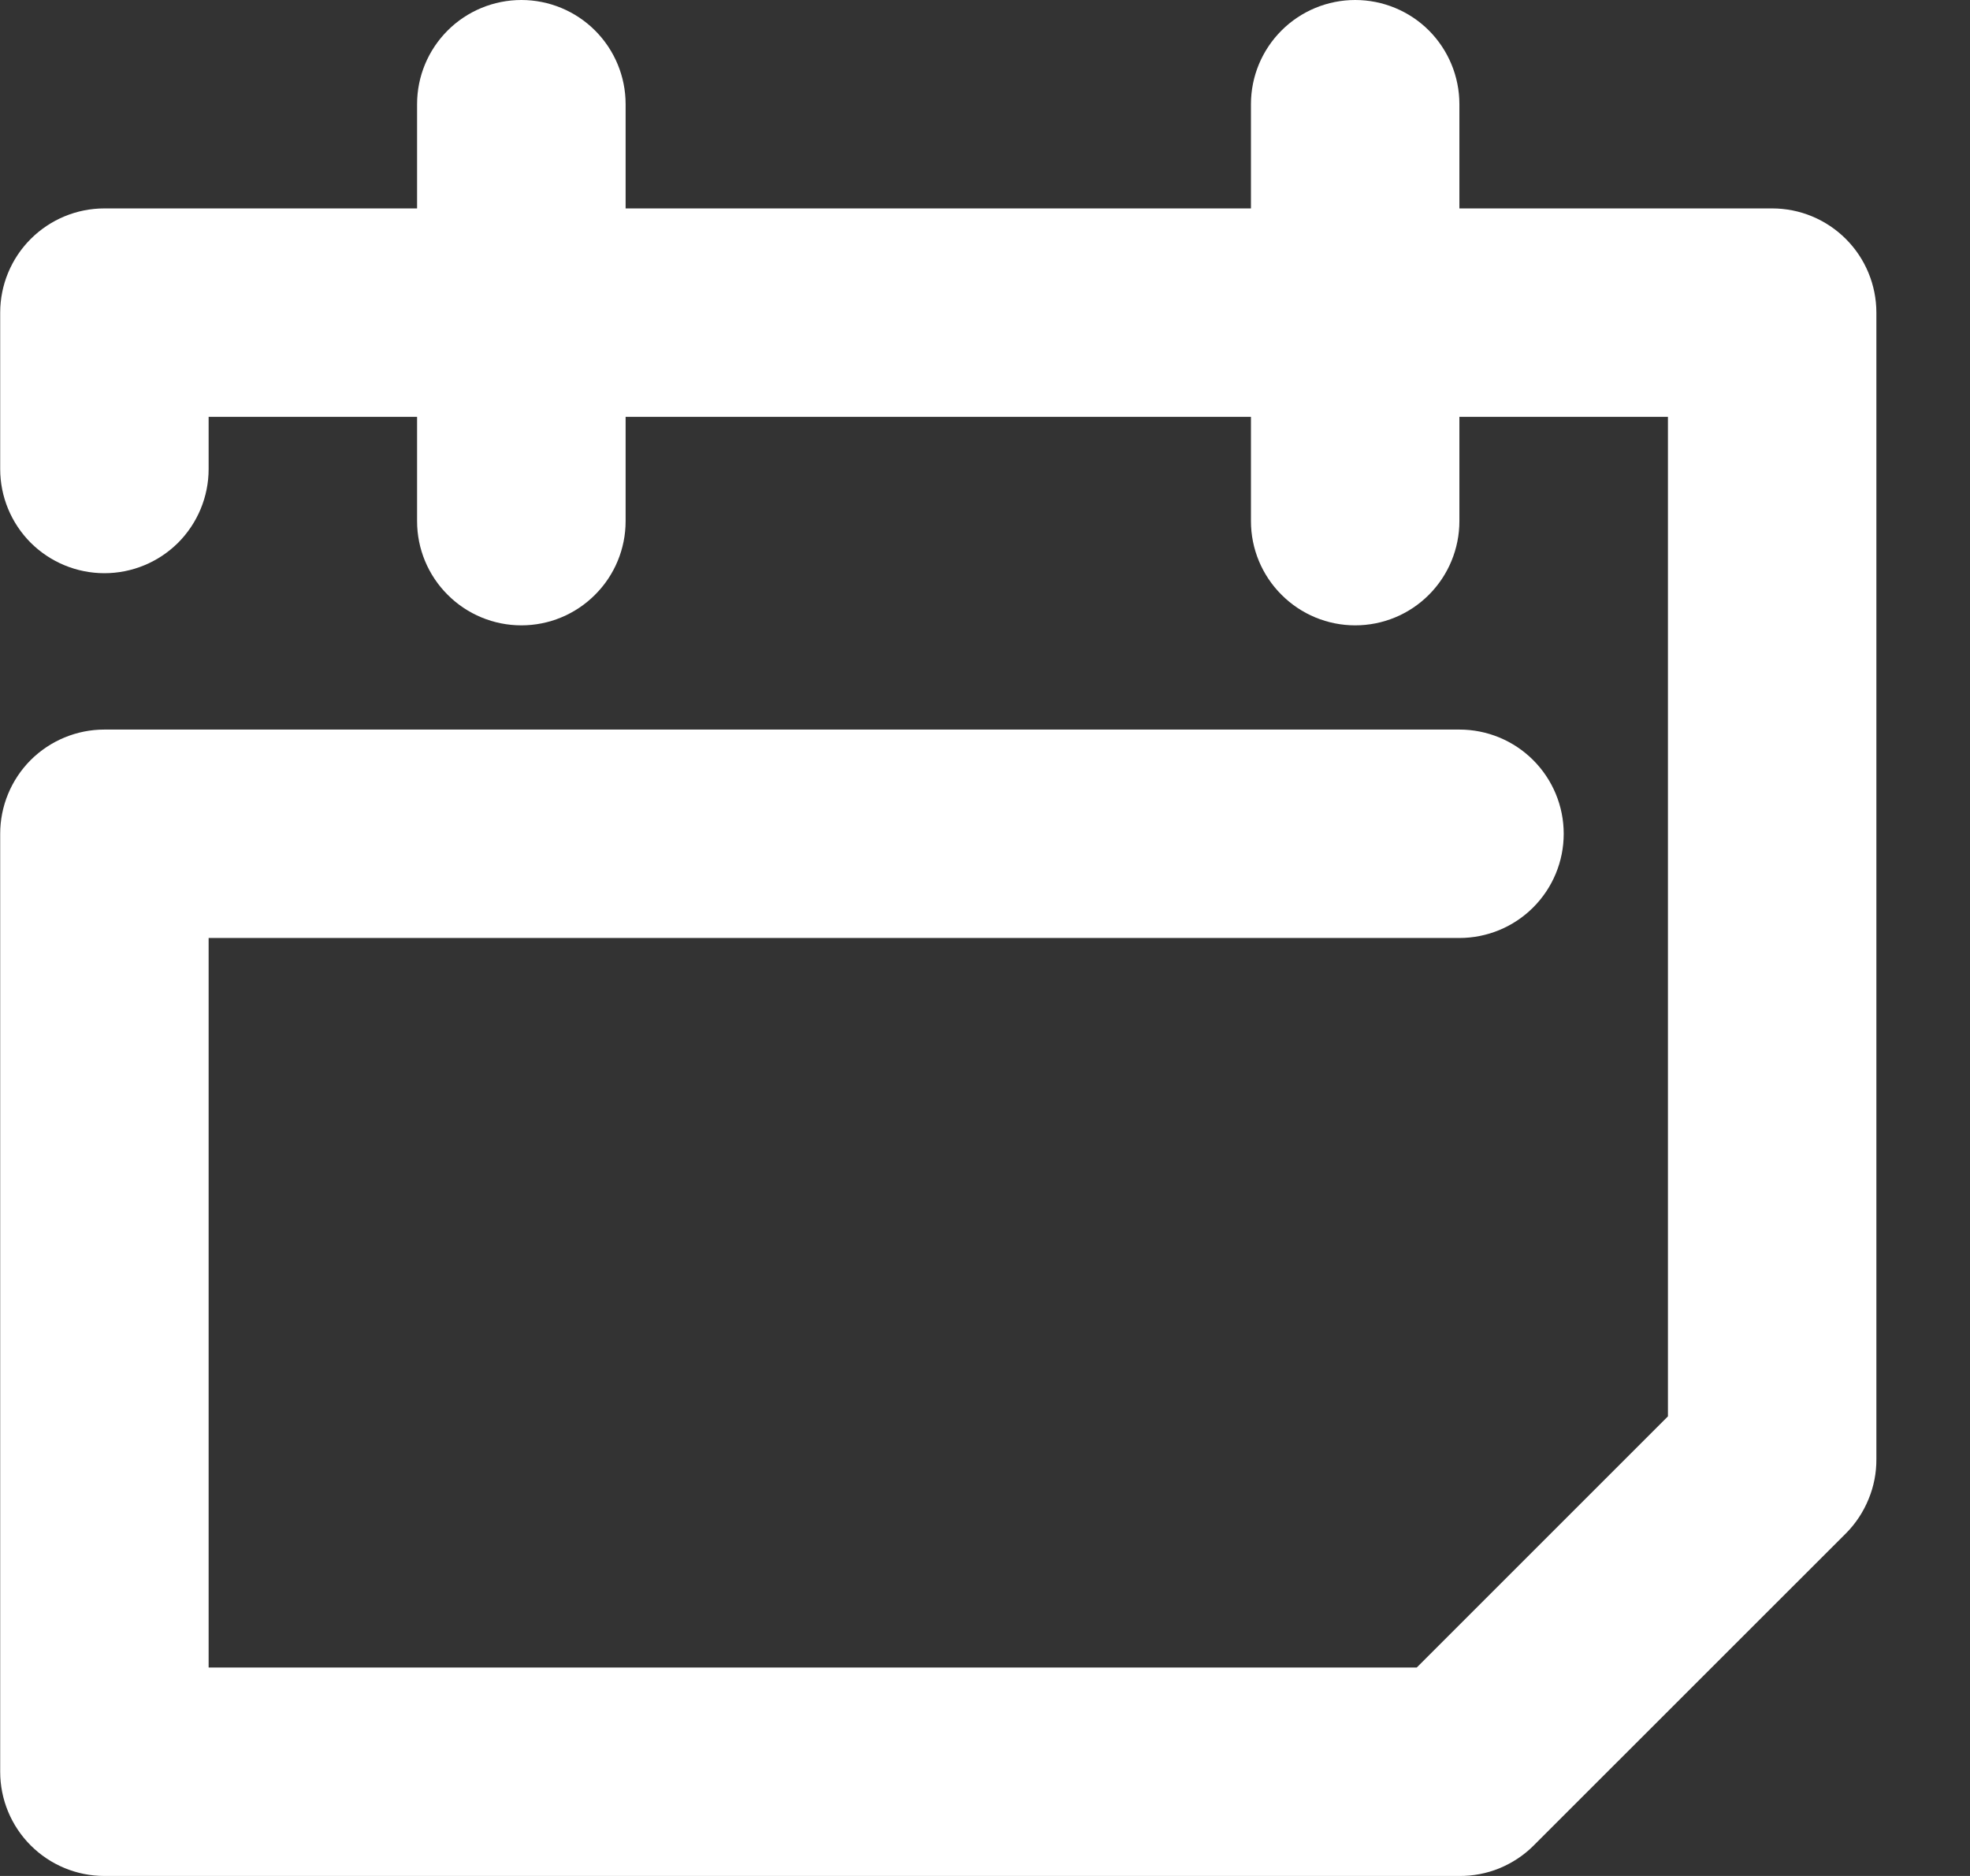 <svg width="21" height="20" viewBox="0 0 21 20" fill="none" xmlns="http://www.w3.org/2000/svg">
<rect x="0" y="0" width="21" height="20" fill="#333333" stroke="none"/>
<path fill-rule="evenodd" clip-rule="evenodd" d="M18.891 2.222H15.557V1.111C15.557 0.816 15.44 0.534 15.232 0.325C15.024 0.117 14.741 0 14.446 0C14.152 0 13.869 0.117 13.661 0.325C13.452 0.534 13.335 0.816 13.335 1.111V2.222H6.669V1.111C6.669 0.816 6.552 0.534 6.343 0.325C6.135 0.117 5.852 0 5.558 0C5.263 0 4.98 0.117 4.772 0.325C4.563 0.534 4.446 0.816 4.446 1.111V2.222H1.113C0.818 2.222 0.536 2.339 0.327 2.548C0.119 2.756 0.002 3.039 0.002 3.333V5C0.002 5.295 0.119 5.577 0.327 5.786C0.536 5.994 0.818 6.111 1.113 6.111C1.408 6.111 1.69 5.994 1.899 5.786C2.107 5.577 2.224 5.295 2.224 5V4.444H4.446V5.556C4.446 5.85 4.563 6.133 4.772 6.341C4.98 6.55 5.263 6.667 5.558 6.667C5.852 6.667 6.135 6.55 6.343 6.341C6.552 6.133 6.669 5.85 6.669 5.556V4.444H13.335V5.556C13.335 5.85 13.452 6.133 13.661 6.341C13.869 6.55 14.152 6.667 14.446 6.667C14.741 6.667 15.024 6.55 15.232 6.341C15.44 6.133 15.557 5.85 15.557 5.556V4.444H17.78V15.1L15.102 17.778H2.224V10H15.557C15.852 10 16.135 9.883 16.343 9.675C16.552 9.466 16.669 9.184 16.669 8.889C16.669 8.594 16.552 8.312 16.343 8.103C16.135 7.895 15.852 7.778 15.557 7.778H1.113C0.818 7.778 0.536 7.895 0.327 8.103C0.119 8.312 0.002 8.594 0.002 8.889V18.889C0.002 19.184 0.119 19.466 0.327 19.674C0.536 19.883 0.818 20 1.113 20H15.557C15.704 20.001 15.849 19.973 15.984 19.918C16.119 19.862 16.243 19.781 16.346 19.678L19.68 16.345C19.783 16.241 19.864 16.117 19.919 15.982C19.975 15.847 20.003 15.702 20.002 15.556V3.333C20.002 3.039 19.885 2.756 19.677 2.548C19.468 2.339 19.186 2.222 18.891 2.222Z" fill="white"/>
</svg>
